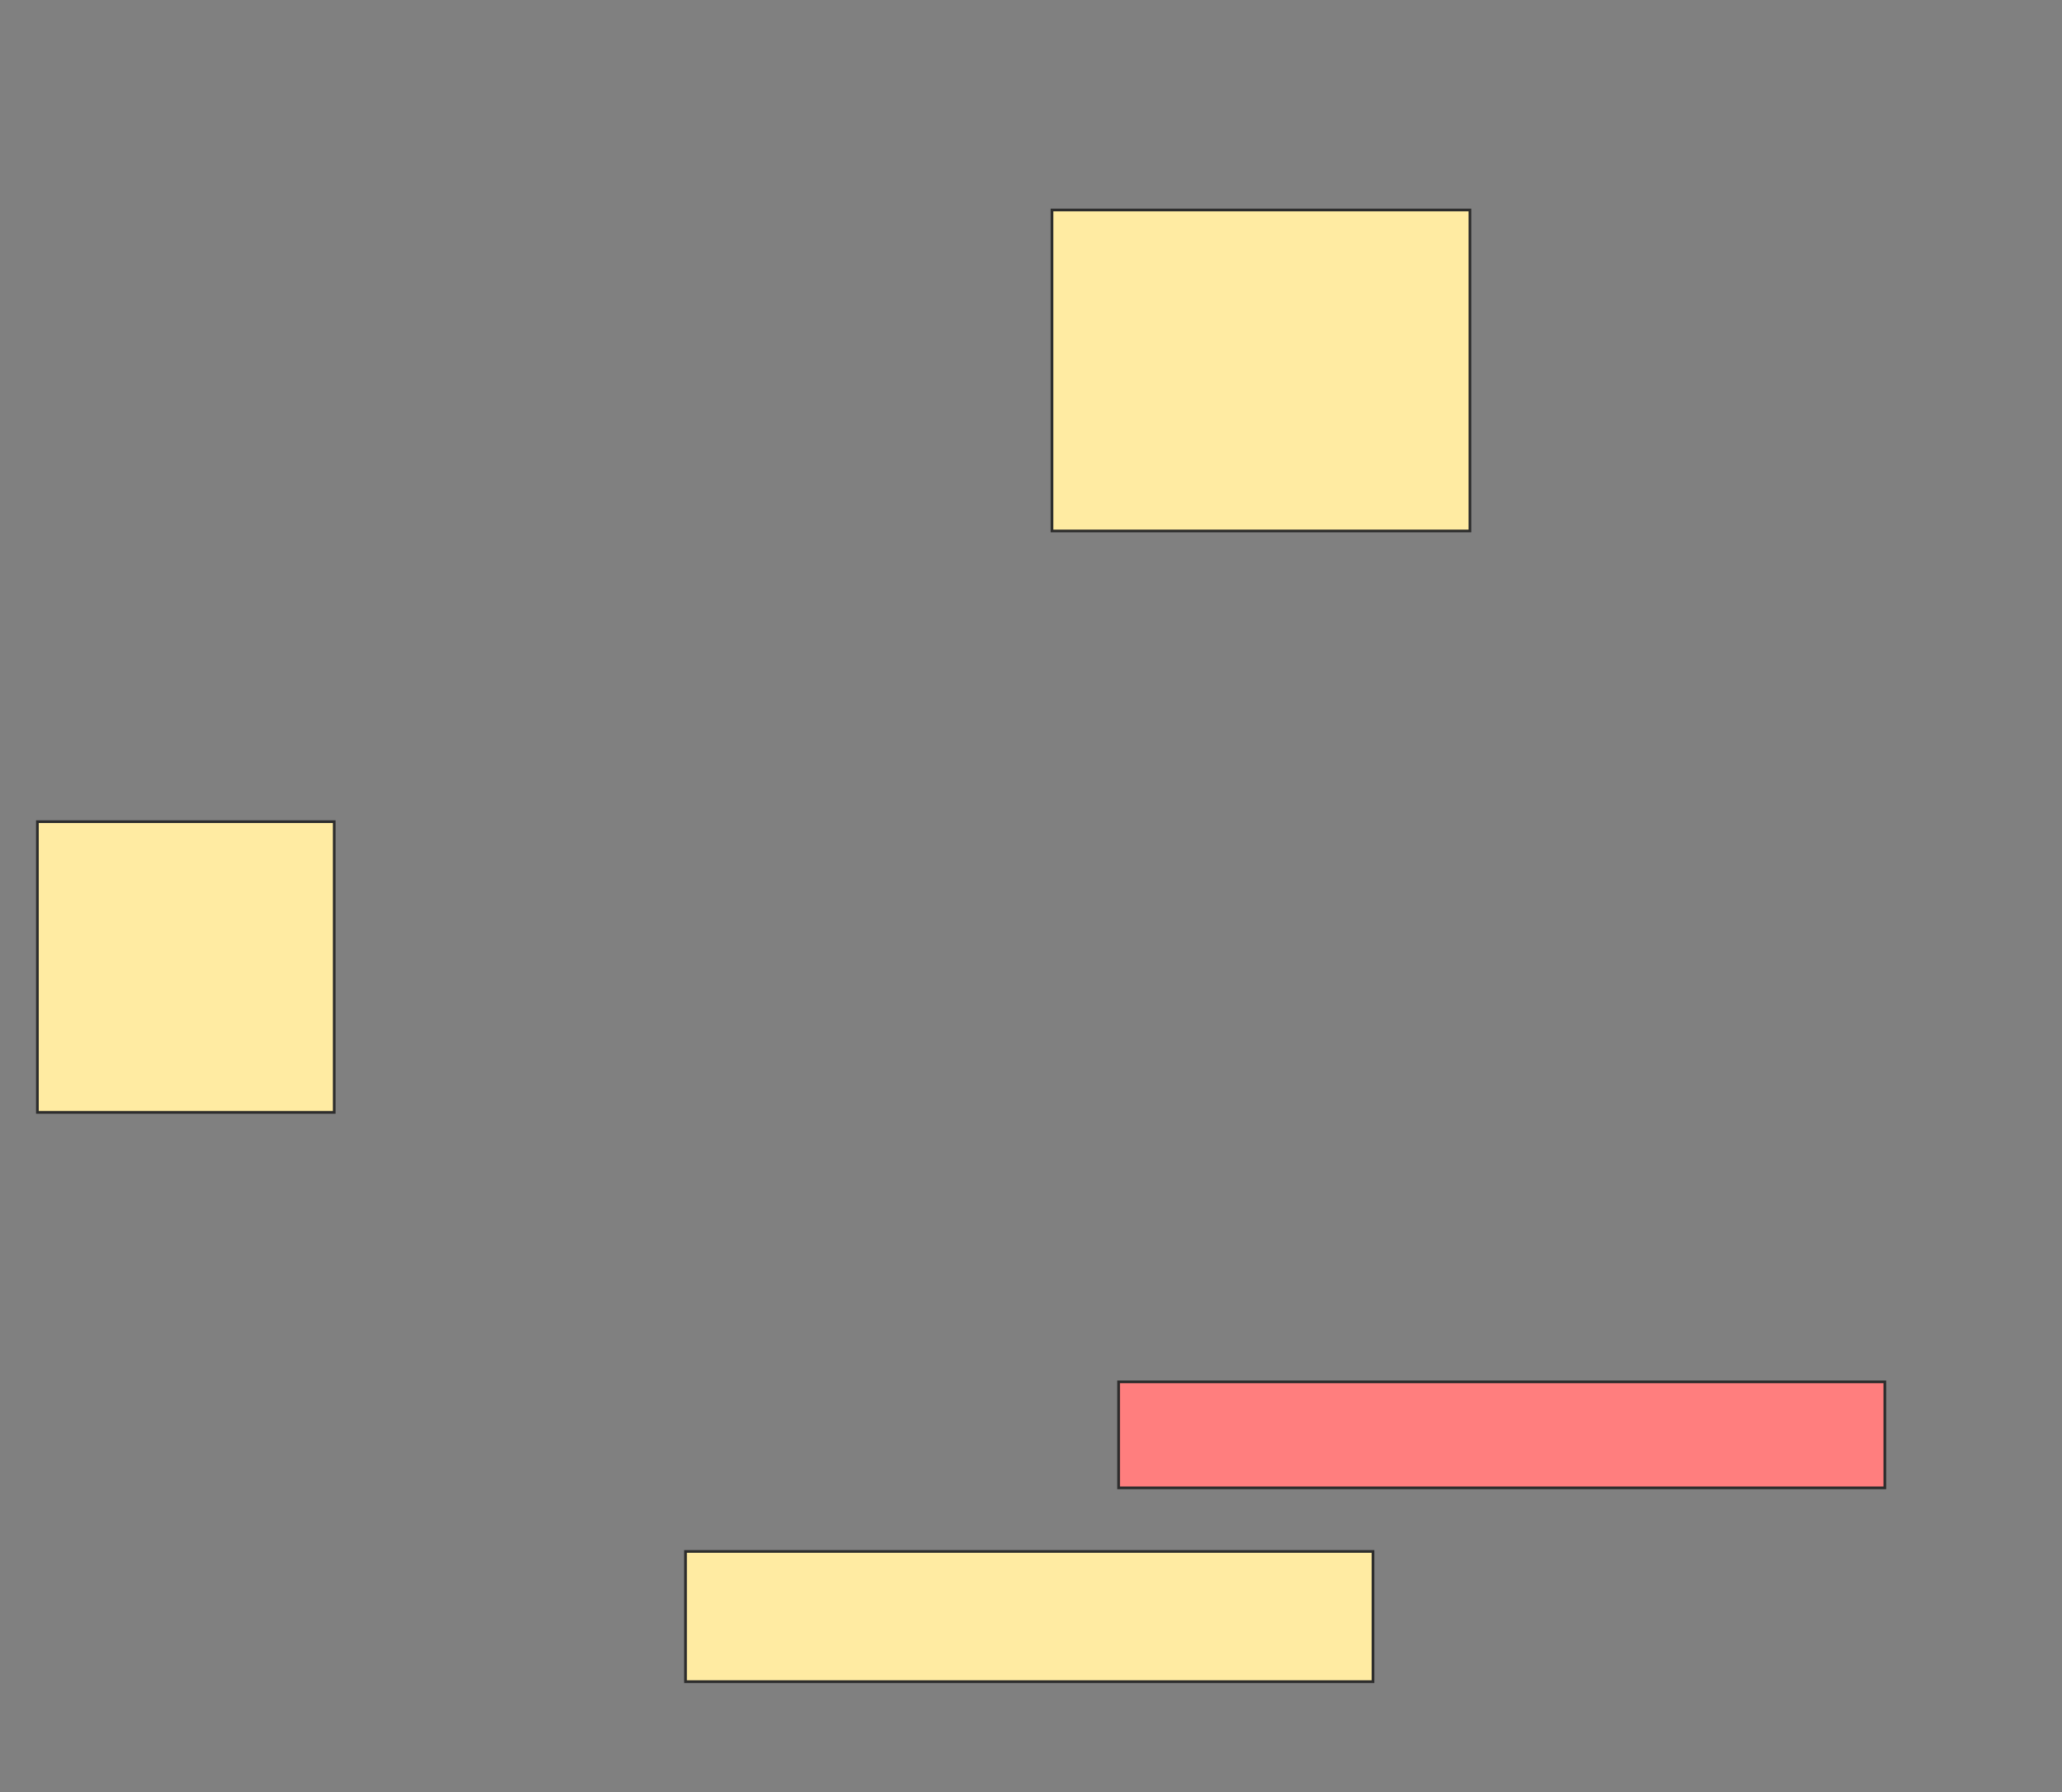 <svg xmlns="http://www.w3.org/2000/svg" width="765" height="665">
 <rect width="100%" height="100%" fill="#808080" stroke="none"/>
 <!-- Created with Image Occlusion Enhanced -->
 <g>
  <title>Labels</title>
 </g>
 <g>
  <title>Masks</title>
  <rect id="f088c6ce10994aac87b31d4c59a0b569-ao-1" height="107.865" width="110.112" y="304.888" x="13.876" stroke="#2D2D2D" fill="#FFEBA2"/>
  <rect id="f088c6ce10994aac87b31d4c59a0b569-ao-2" height="48.315" width="255.056" y="575.674" x="254.326" stroke="#2D2D2D" fill="#FFEBA2"/>
  <rect id="f088c6ce10994aac87b31d4c59a0b569-ao-3" height="39.326" width="284.27" y="512.753" x="415" stroke="#2D2D2D" fill="#FF7E7E" class="qshape"/>
  <rect id="f088c6ce10994aac87b31d4c59a0b569-ao-4" height="119.101" width="155.056" y="77.921" x="390.281" stroke="#2D2D2D" fill="#FFEBA2"/>
 </g>
</svg>